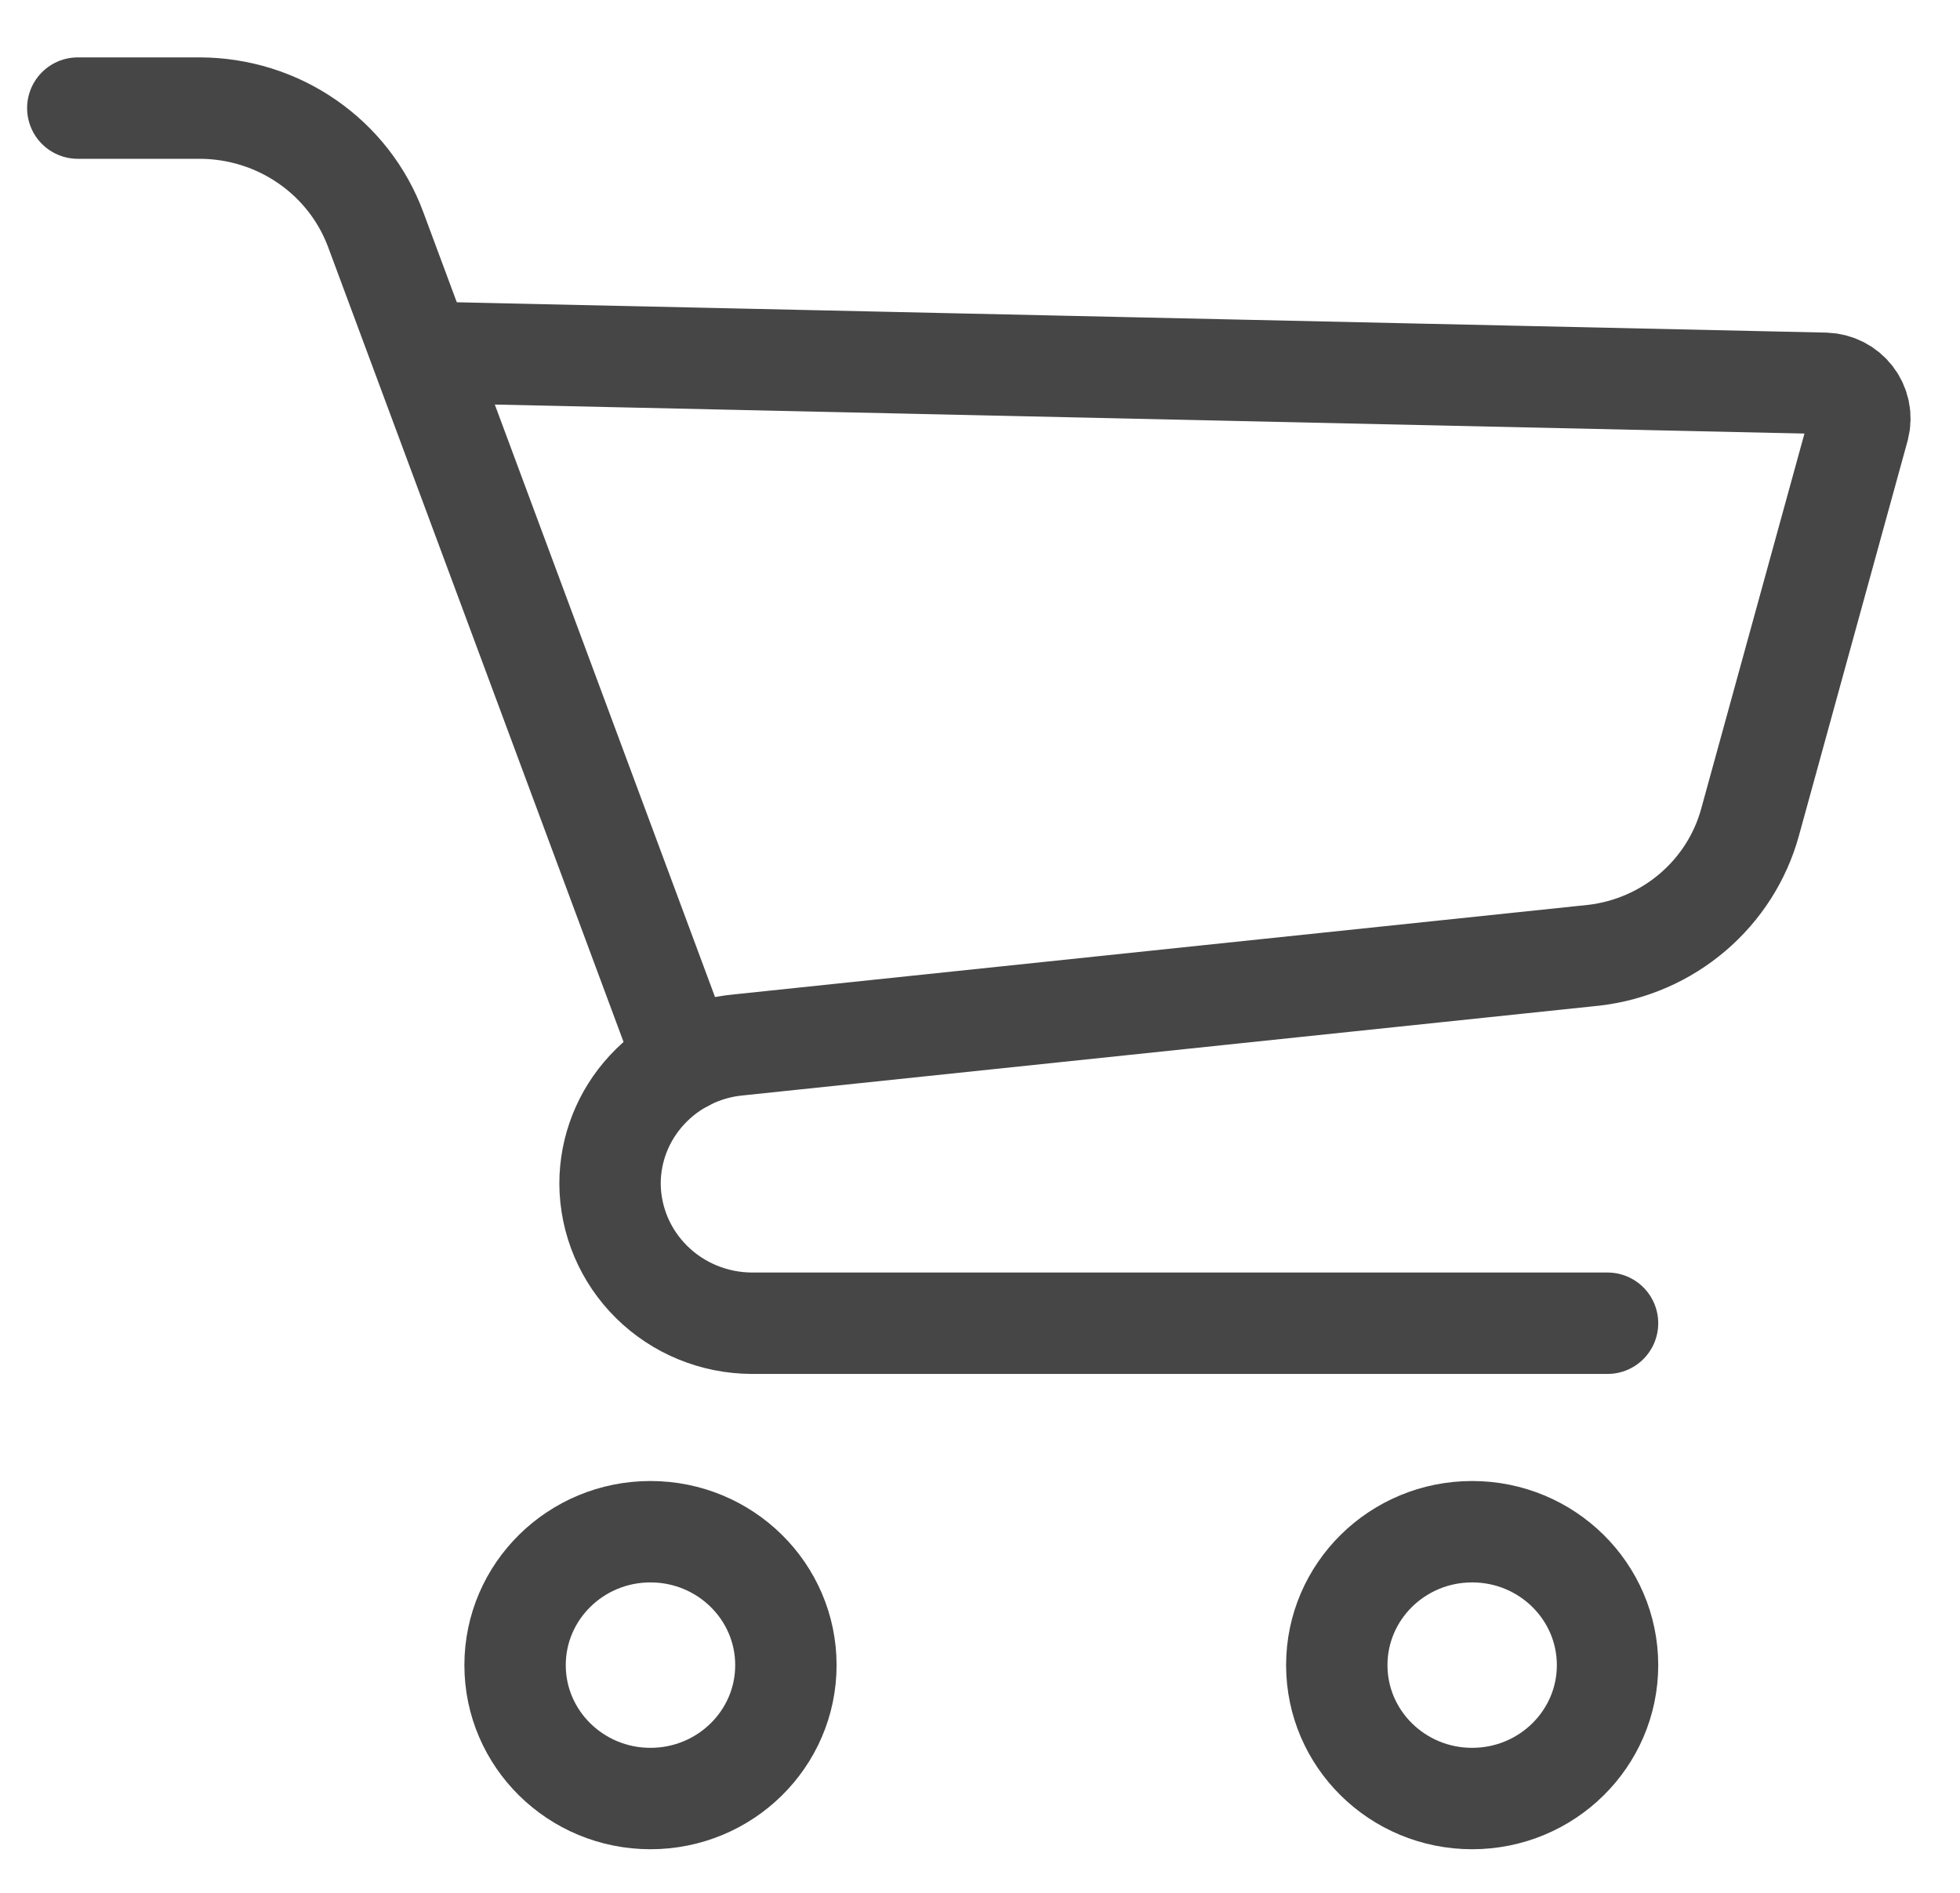 <svg width="29" height="28" viewBox="0 0 29 28" fill="none" xmlns="http://www.w3.org/2000/svg">
<path d="M9.624 26.605C10.731 26.605 11.628 25.721 11.628 24.632C11.628 23.542 10.731 22.658 9.624 22.658C8.518 22.658 7.621 23.542 7.621 24.632C7.621 25.721 8.518 26.605 9.624 26.605Z" stroke="#464646" stroke-width="1.5" stroke-miterlimit="10"/>
<path d="M21.782 26.605C22.888 26.605 23.785 25.721 23.785 24.632C23.785 23.542 22.888 22.658 21.782 22.658C20.675 22.658 19.779 23.542 19.779 24.632C19.779 25.721 20.675 26.605 21.782 26.605Z" stroke="#464646" stroke-width="1.5" stroke-miterlimit="10"/>
<path d="M23.785 19.574H11.121C10.566 19.571 10.035 19.353 9.643 18.966C9.251 18.58 9.029 18.056 9.026 17.51V17.51C9.026 16.996 9.221 16.501 9.573 16.122C9.924 15.742 10.406 15.505 10.925 15.457L23.589 14.13C24.127 14.066 24.634 13.845 25.044 13.495C25.454 13.146 25.749 12.684 25.892 12.169L27.503 6.317C27.522 6.242 27.524 6.163 27.508 6.087C27.492 6.011 27.459 5.939 27.412 5.878C27.365 5.816 27.304 5.765 27.234 5.729C27.164 5.693 27.087 5.673 27.008 5.67L6.551 5.217" stroke="#464646" stroke-width="1.5" stroke-miterlimit="10" stroke-linecap="round"/>
<path d="M10.131 15.695L5.561 3.402C5.367 2.875 5.013 2.419 4.548 2.097C4.083 1.774 3.528 1.601 2.959 1.599H1.151" stroke="#464646" stroke-width="1.5" stroke-miterlimit="10" stroke-linecap="round"/>
</svg>
